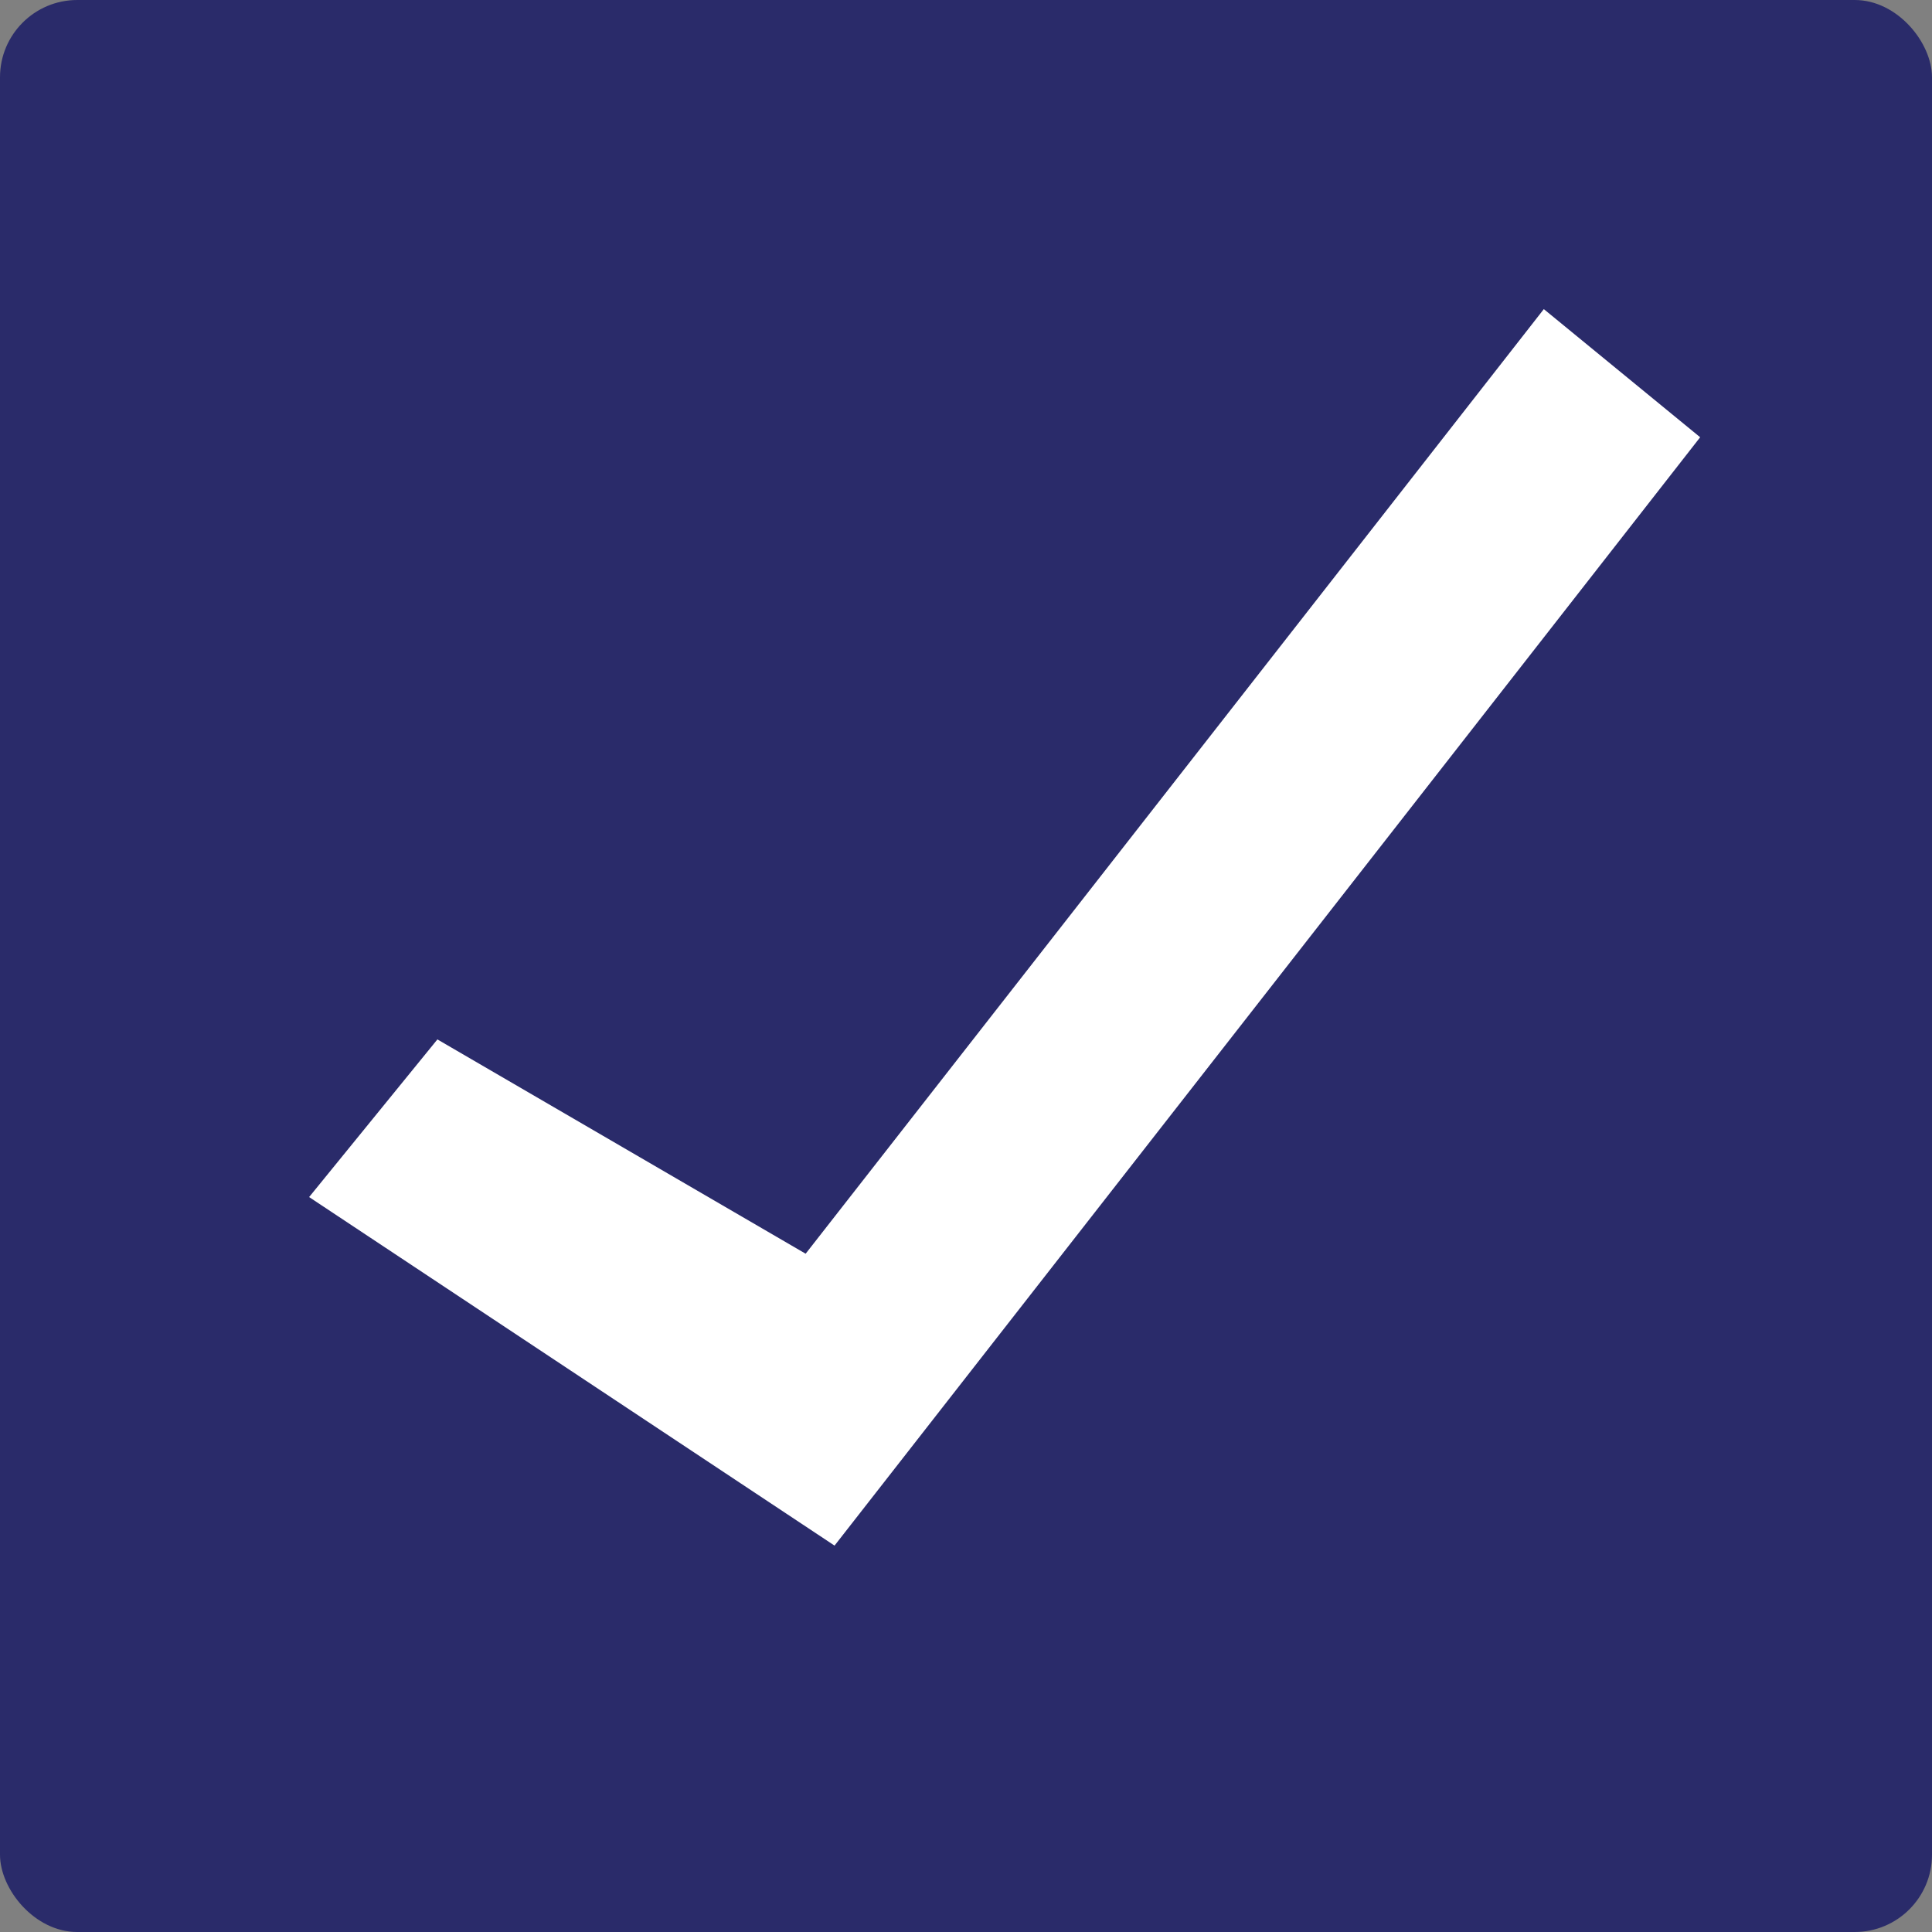 <svg width="25" height="25" viewBox="0 0 25 25" fill="none" xmlns="http://www.w3.org/2000/svg">
<rect x="0" y="0" width="25" height="25" fill="#808080" stroke="none"/>
<rect width="25" height="25" rx="1" fill="#2a2b6a"/>
<path fill-rule="evenodd" clip-rule="evenodd" d="M22 5.658L10.799 20L4 15.49L5.66 13.45L10.425 16.223L19.977 4L22 5.658Z" fill="white"/>
</svg>
